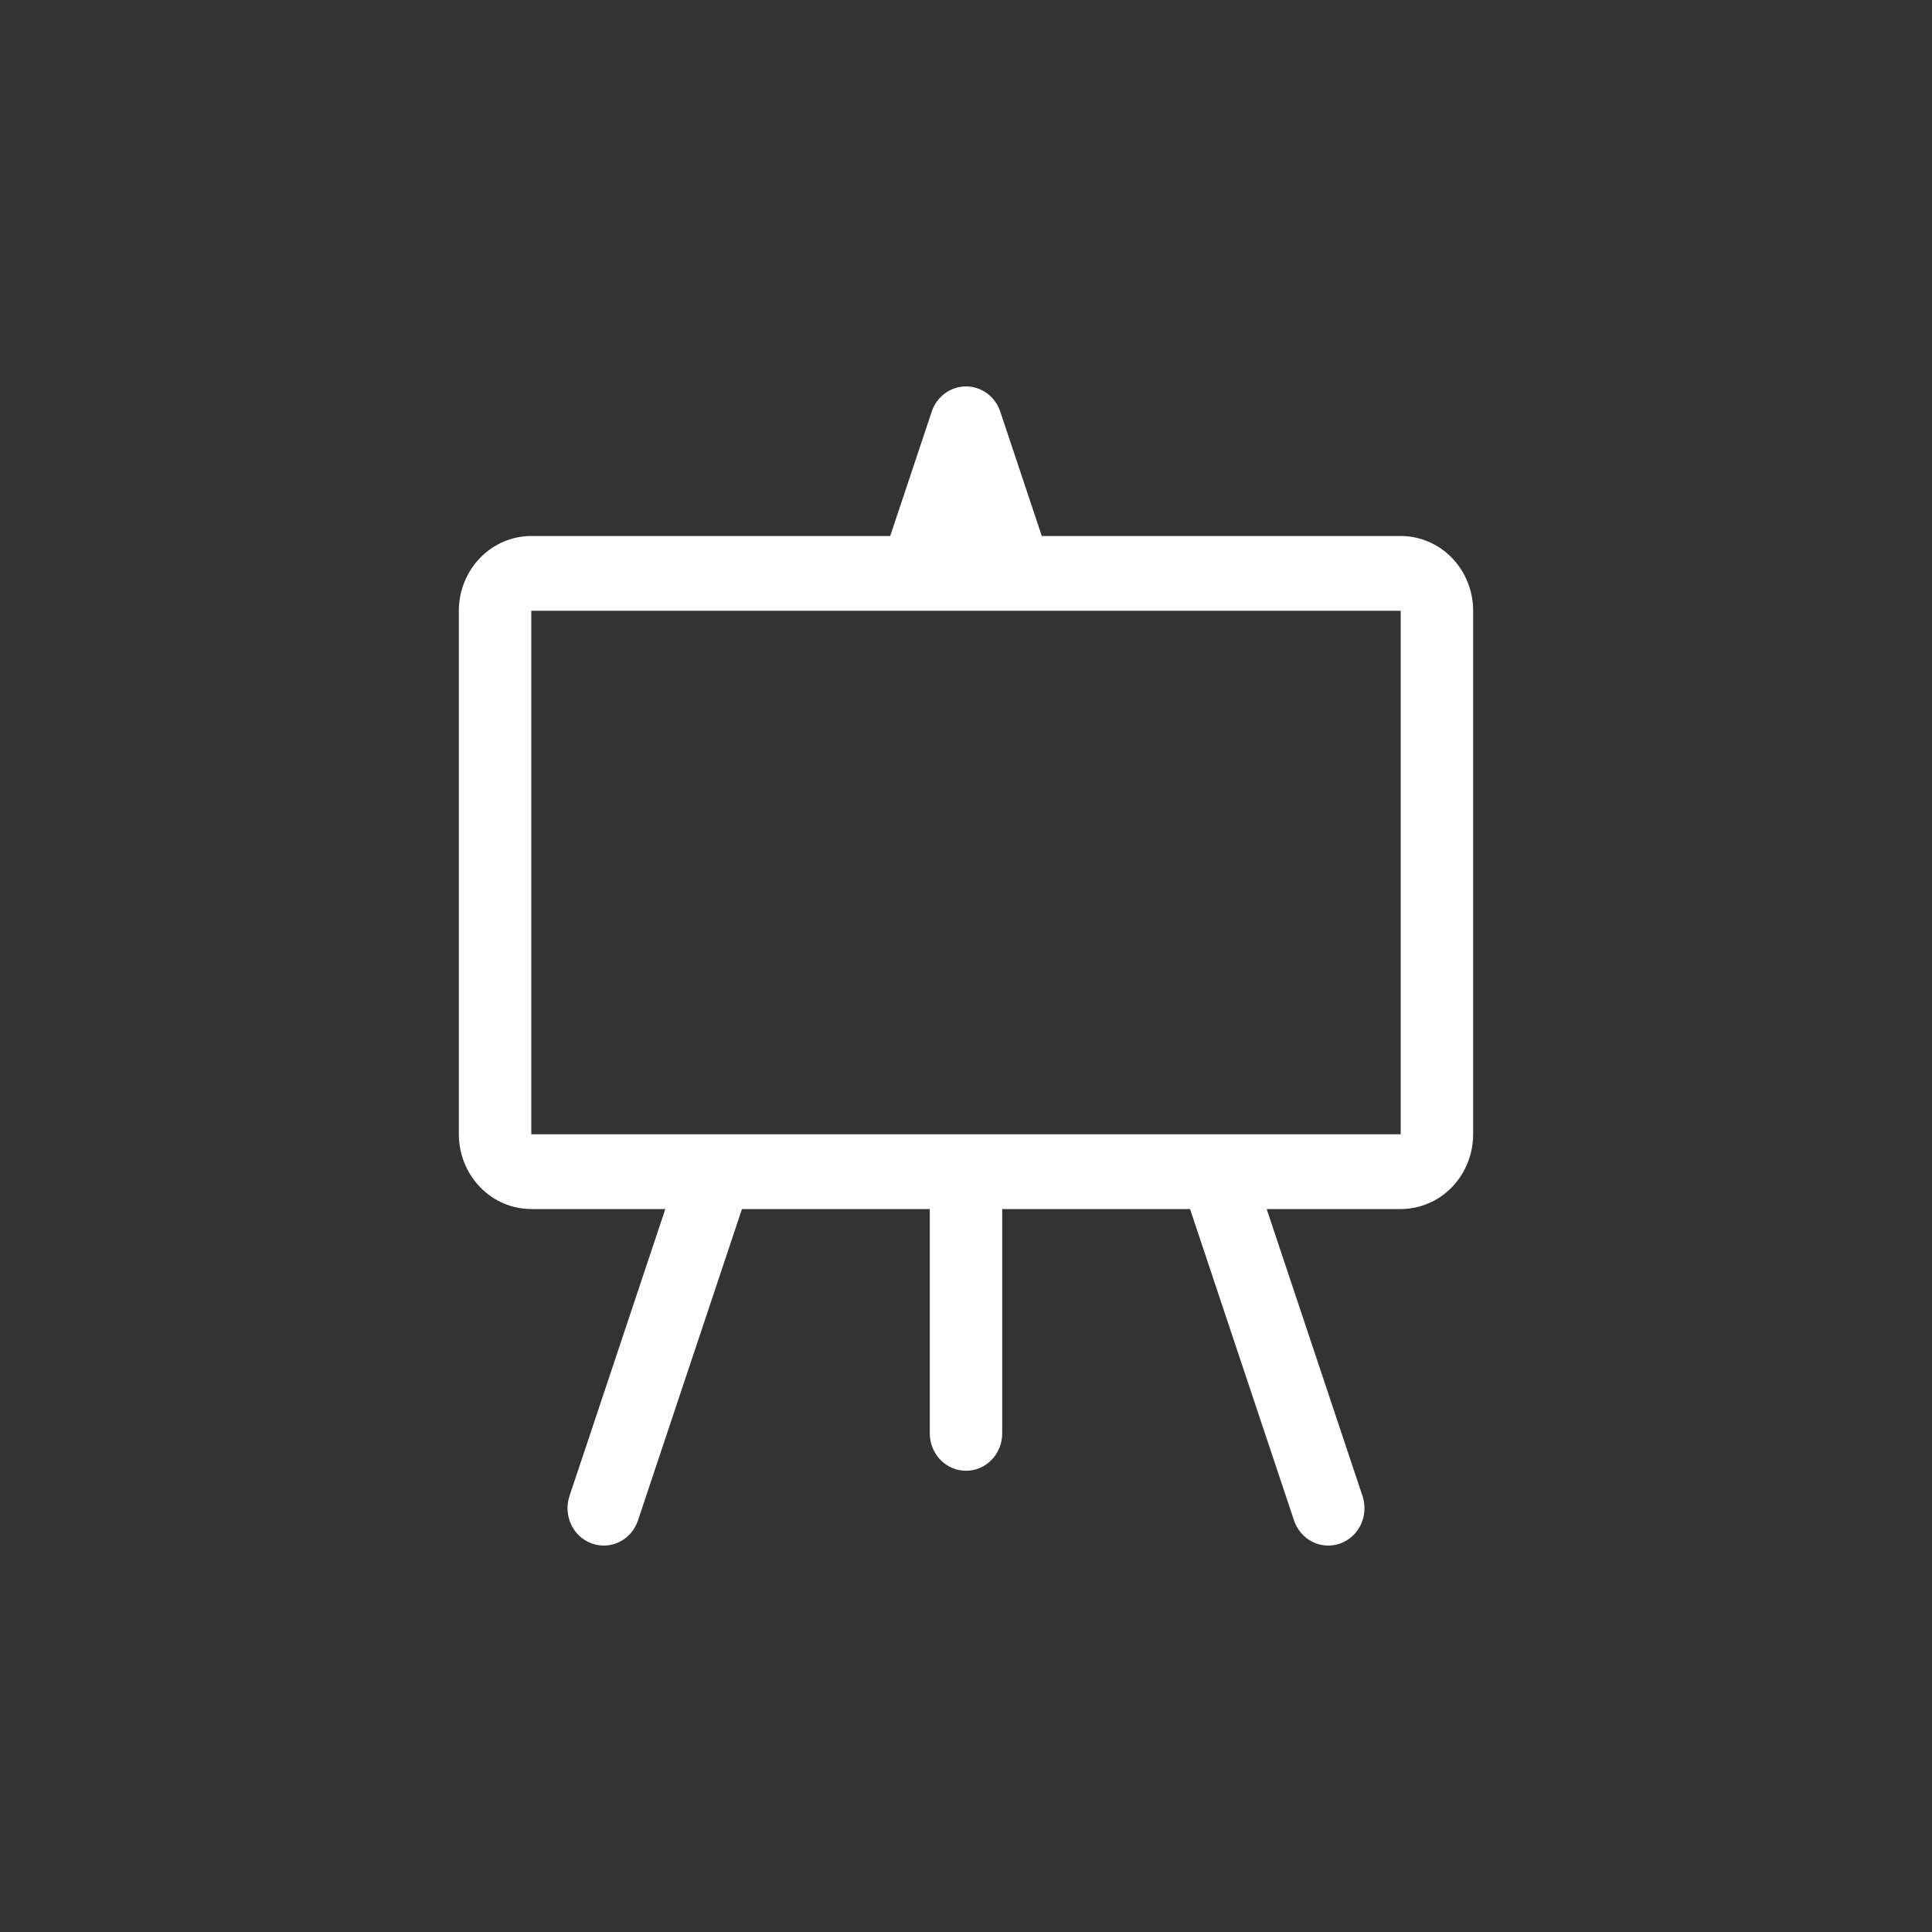 <svg width="30" height="30" viewBox="0 0 30 30" fill="none" xmlns="http://www.w3.org/2000/svg">
<rect x="0" y="0" width="30" height="30" fill="#333333" stroke="none"/>
<g clip-path="url(#clip0_1_340)">
<path d="M15 6C15.117 6 15.231 6.038 15.327 6.108C15.422 6.178 15.494 6.277 15.532 6.391L16.177 8.323H21.75C22.048 8.323 22.334 8.445 22.546 8.663C22.756 8.88 22.875 9.176 22.875 9.484V17.613C22.875 17.921 22.756 18.216 22.546 18.434C22.334 18.652 22.048 18.774 21.75 18.774H19.669L21.157 23.23C21.206 23.375 21.196 23.535 21.131 23.674C21.066 23.812 20.95 23.918 20.808 23.968C20.667 24.018 20.513 24.009 20.378 23.941C20.244 23.874 20.142 23.754 20.093 23.608L18.479 18.774H15.562V22.258C15.562 22.412 15.503 22.559 15.398 22.668C15.292 22.777 15.149 22.838 15 22.838C14.851 22.838 14.708 22.777 14.602 22.668C14.497 22.559 14.438 22.412 14.438 22.258V18.774H11.521L9.907 23.608C9.858 23.754 9.756 23.874 9.622 23.941C9.487 24.009 9.333 24.018 9.192 23.968C9.05 23.918 8.934 23.812 8.869 23.674C8.804 23.535 8.794 23.375 8.843 23.23L10.331 18.774H8.25C7.952 18.774 7.665 18.652 7.455 18.434C7.244 18.216 7.125 17.921 7.125 17.613V9.484C7.125 9.176 7.244 8.88 7.455 8.663C7.665 8.445 7.952 8.323 8.25 8.323H13.823L14.468 6.391C14.506 6.277 14.578 6.178 14.673 6.108C14.769 6.038 14.883 6 15 6V6ZM8.25 9.484V17.613H21.75V9.484H8.25Z" fill="white"/>
</g>
<defs>
<clipPath id="clip0_1_340">
<rect width="18" height="18" fill="white" transform="translate(6 6)"/>
</clipPath>
</defs>
</svg>
